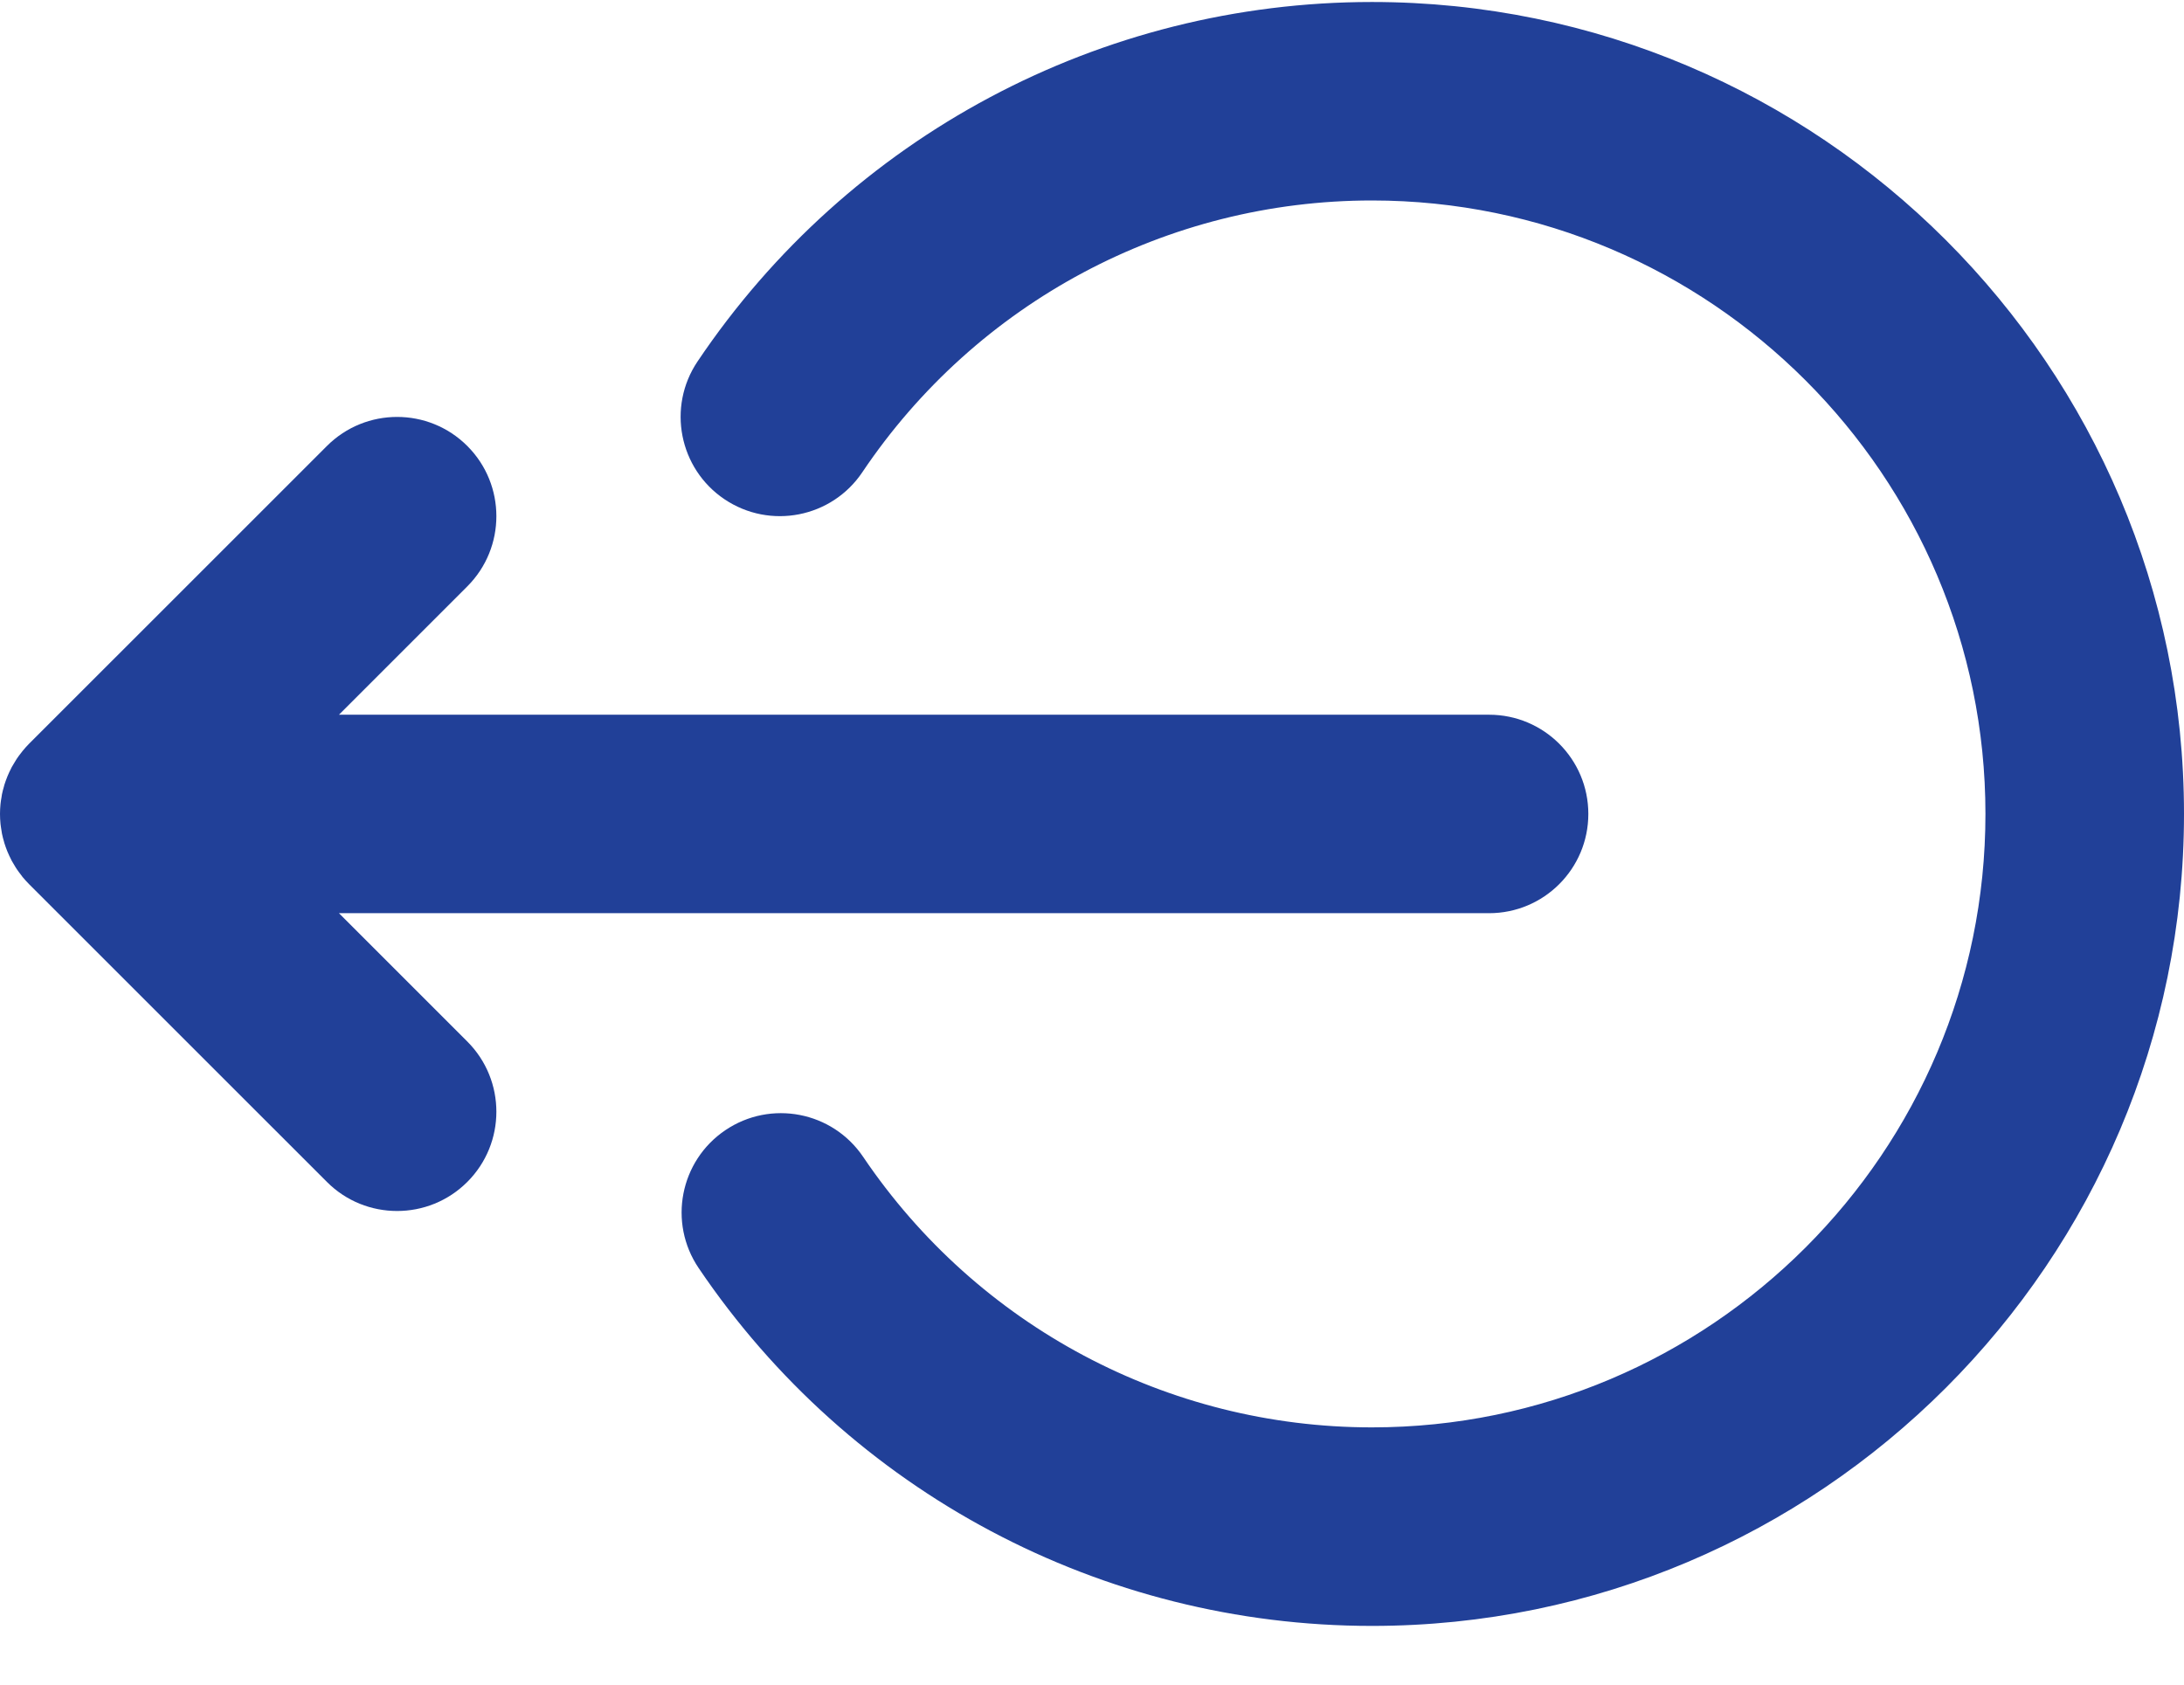 <?xml version="1.0" encoding="UTF-8"?>
<svg width="35px" height="27px" viewBox="0 0 35 27" version="1.1" xmlns="http://www.w3.org/2000/svg" xmlns:xlink="http://www.w3.org/1999/xlink">
    <!-- Generator: Sketch 51.3 (57544) - http://www.bohemiancoding.com/sketch -->
    <title>logout</title>
    <desc>Created with Sketch.</desc>
    <defs></defs>
    <g id="Page-1" stroke="none" stroke-width="1" fill="none" fill-rule="evenodd">
        <g id="Mobile" transform="translate(-5, -9)" fill="#214098" fill-rule="nonzero">
            <g id="logout" transform="translate(5, 9)">
                <path d="M5.432,14.636 L23.863,14.636 C24.742,14.636 25.454,13.924 25.454,13.045 C25.454,12.167 24.742,11.455 23.863,11.455 L5.432,11.455 L7.489,9.398 C8.11,8.777 8.11,7.769 7.489,7.148 C6.868,6.527 5.86,6.527 5.239,7.148 L0.466,11.92 C0.429,11.957 0.395,11.996 0.362,12.036 C0.353,12.046 0.347,12.056 0.339,12.066 C0.314,12.097 0.291,12.128 0.269,12.161 C0.262,12.17 0.257,12.181 0.251,12.19 C0.229,12.224 0.208,12.259 0.188,12.295 C0.185,12.302 0.182,12.309 0.178,12.316 C0.158,12.355 0.139,12.395 0.122,12.436 C0.12,12.441 0.118,12.446 0.116,12.451 C0.099,12.494 0.083,12.537 0.069,12.582 C0.067,12.587 0.066,12.593 0.065,12.599 C0.052,12.643 0.04,12.687 0.031,12.732 C0.029,12.746 0.027,12.76 0.025,12.773 C0.018,12.811 0.012,12.848 0.008,12.887 C0.003,12.939 0,12.992 0,13.045 C0,13.099 0.003,13.152 0.008,13.204 C0.012,13.243 0.019,13.281 0.025,13.319 C0.027,13.332 0.029,13.345 0.031,13.359 C0.04,13.404 0.052,13.449 0.065,13.493 C0.067,13.498 0.067,13.504 0.069,13.509 C0.083,13.554 0.099,13.598 0.116,13.641 C0.118,13.646 0.12,13.651 0.122,13.655 C0.139,13.696 0.158,13.736 0.178,13.775 C0.182,13.782 0.185,13.789 0.188,13.796 C0.208,13.832 0.229,13.867 0.251,13.902 C0.257,13.911 0.263,13.921 0.269,13.93 C0.291,13.963 0.315,13.994 0.339,14.025 C0.347,14.035 0.353,14.045 0.361,14.055 C0.395,14.095 0.429,14.134 0.466,14.171 L5.239,18.943 C5.549,19.254 5.956,19.409 6.364,19.409 C6.771,19.409 7.178,19.254 7.489,18.943 C8.11,18.322 8.11,17.314 7.489,16.693 L5.432,14.636 Z" id="XMLID_4_"></path>
                <path d="M21.986,0.032 C17.644,0.032 13.603,2.186 11.178,5.794 C10.688,6.523 10.882,7.512 11.611,8.002 C12.341,8.492 13.329,8.298 13.819,7.569 C15.652,4.842 18.705,3.213 21.986,3.213 C27.408,3.214 31.818,7.624 31.818,13.045 C31.818,18.467 27.408,22.877 21.986,22.877 C18.715,22.877 15.667,21.256 13.833,18.542 C13.341,17.813 12.352,17.622 11.624,18.114 C10.896,18.606 10.704,19.595 11.196,20.323 C13.623,23.915 17.656,26.059 21.986,26.059 C29.162,26.059 35,20.221 35,13.045 C35,5.87 29.162,0.032 21.986,0.032 Z" id="XMLID_5_"></path>
            </g>
        </g>
    </g>
</svg>